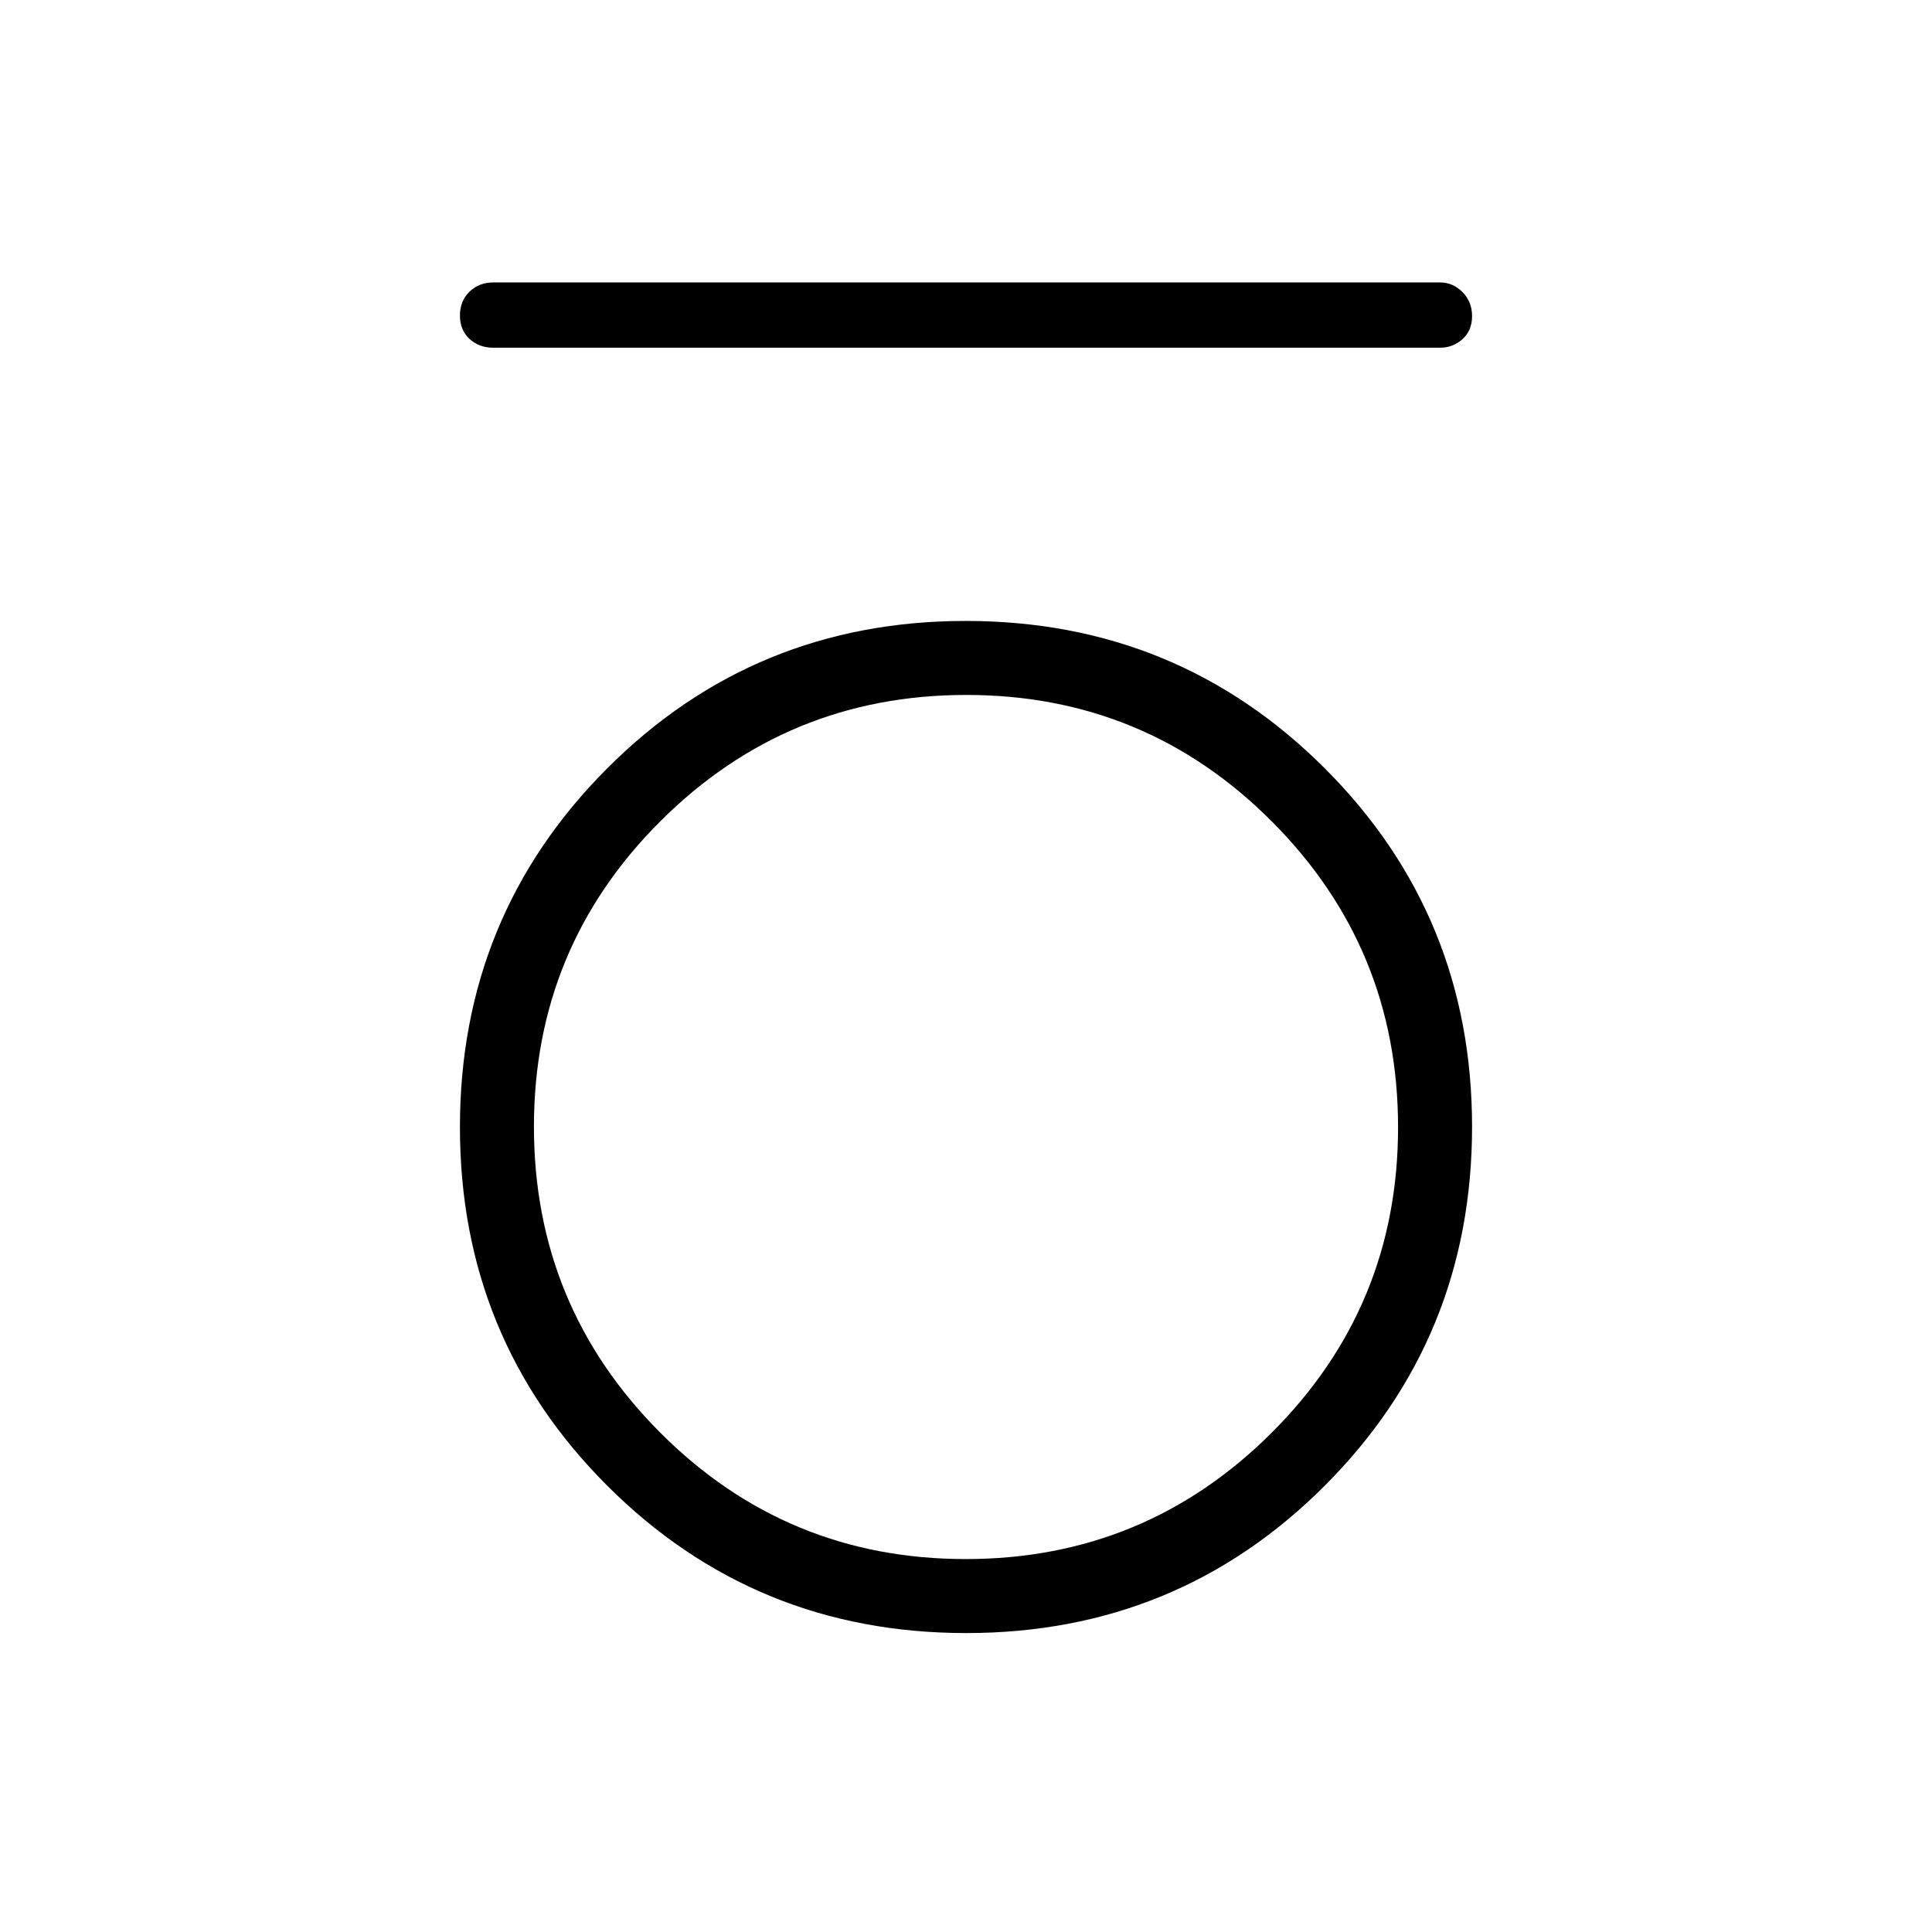 <svg xmlns="http://www.w3.org/2000/svg" height="40" viewBox="0 -960 960 960" width="40"><path d="M245.12-787.22q-7.13 0-11.86-4.41-4.72-4.41-4.72-11.6 0-7.19 4.72-11.81 4.73-4.61 11.86-4.61H715.6q6.31 0 11.08 4.76 4.78 4.77 4.78 11.97 0 7.19-4.78 11.45-4.77 4.25-11.08 4.25H245.12Zm234.99 638.68q-105.04 0-178.3-73.16-73.27-73.16-73.27-178.19 0-105.04 73.16-178.3 73.16-73.27 178.19-73.27 105.04 0 178.3 73.16 73.27 73.16 73.27 178.19 0 105.04-73.16 178.3-73.16 73.27-178.19 73.27Zm-.27-36.77q89.1 0 151.98-62.71 62.87-62.72 62.87-151.82t-62.71-151.98q-62.72-62.87-151.82-62.87t-151.98 62.71q-62.87 62.72-62.87 151.82t62.71 151.98q62.72 62.87 151.82 62.87Z"/></svg>